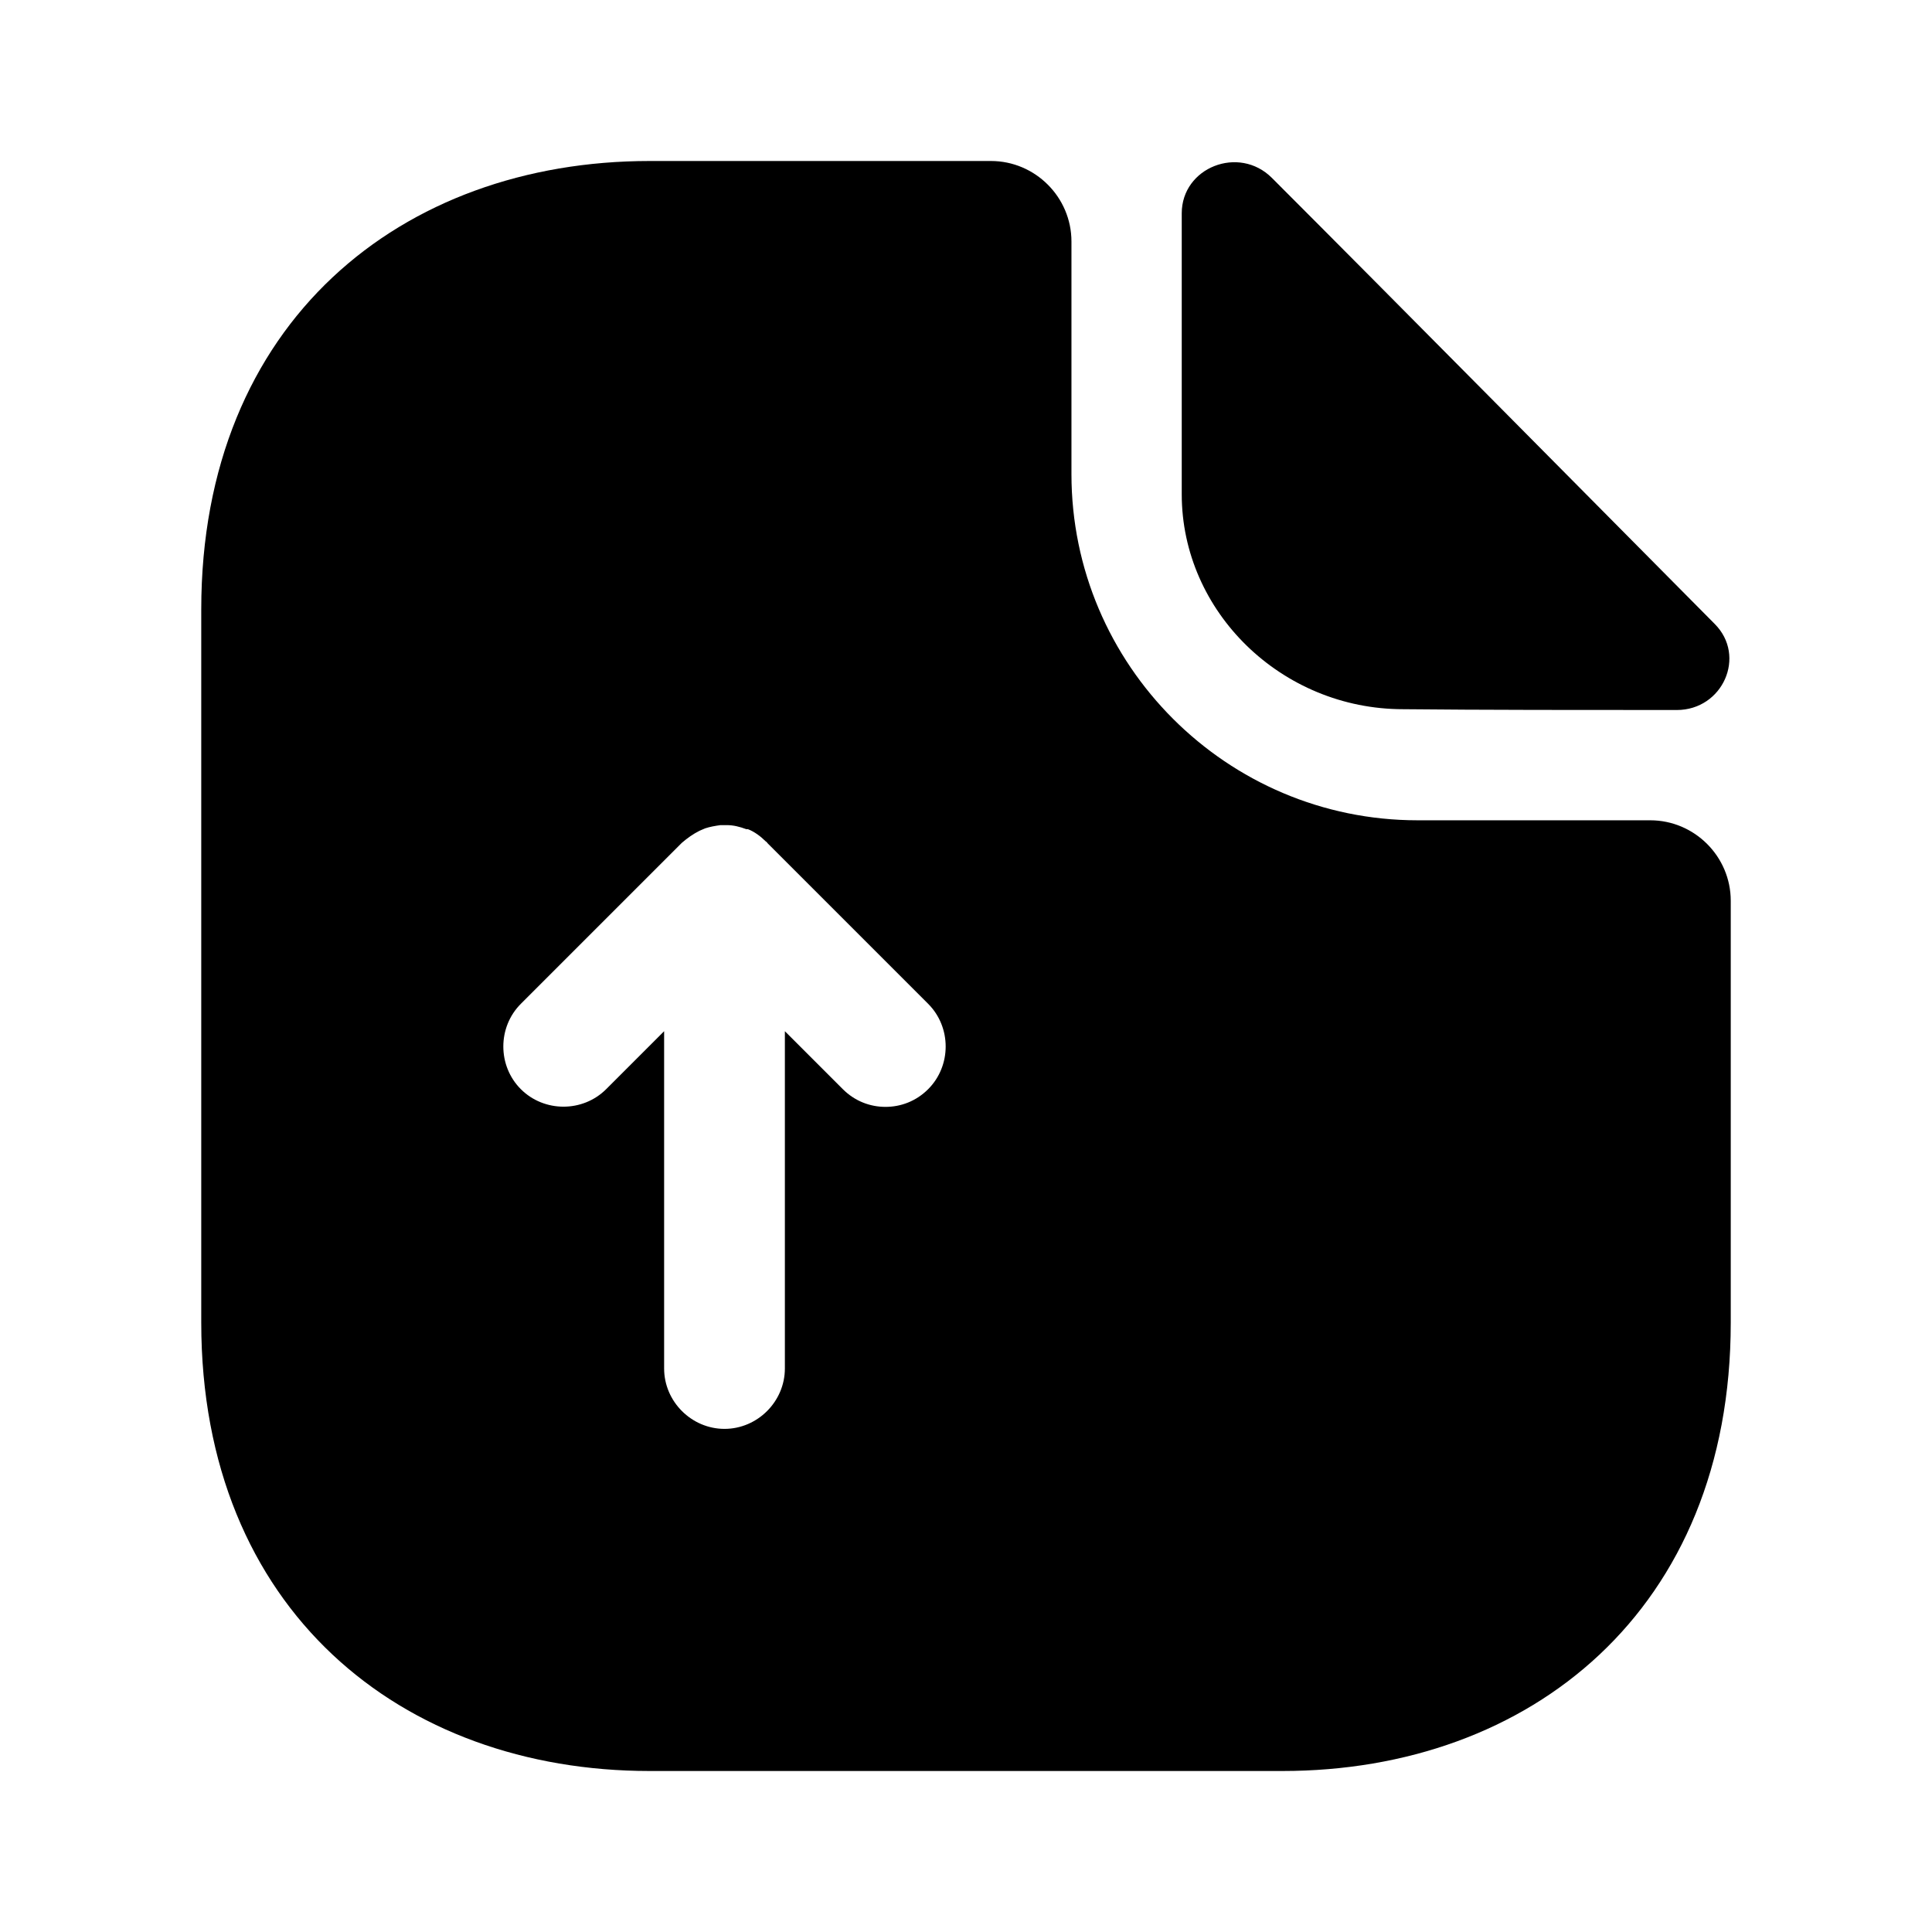<svg width="24" height="24" viewBox="0 0 24 24"  xmlns="http://www.w3.org/2000/svg">
<path d="M20.5 10.19H17.61C15.24 10.19 13.31 8.26 13.31 5.89V3C13.31 2.45 12.86 2 12.31 2H8.07C4.99 2 2.5 4 2.5 7.57V16.43C2.5 20 4.99 22 8.07 22H15.93C19.01 22 21.5 20 21.5 16.43V11.19C21.5 10.64 21.05 10.19 20.5 10.19ZM11.53 13.53C11.38 13.68 11.19 13.75 11 13.75C10.81 13.75 10.62 13.68 10.47 13.53L9.75 12.81V17C9.75 17.41 9.41 17.75 9 17.75C8.59 17.75 8.25 17.41 8.25 17V12.81L7.53 13.53C7.24 13.82 6.76 13.82 6.47 13.53C6.18 13.24 6.18 12.76 6.47 12.47L8.47 10.47C8.54 10.41 8.61 10.36 8.69 10.32C8.71 10.31 8.74 10.3 8.76 10.29C8.82 10.27 8.88 10.26 8.95 10.25C8.98 10.25 9 10.25 9.03 10.25C9.11 10.25 9.19 10.27 9.27 10.3C9.28 10.3 9.28 10.3 9.29 10.3C9.37 10.33 9.45 10.39 9.51 10.45C9.52 10.46 9.53 10.46 9.53 10.47L11.53 12.47C11.82 12.76 11.82 13.24 11.53 13.53Z" />
<path d="M17.43 8.81C18.38 8.82 19.7 8.82 20.83 8.82C21.4 8.82 21.7 8.15 21.3 7.75C19.86 6.3 17.28 3.69 15.8 2.21C15.39 1.8 14.68 2.08 14.68 2.65V6.14C14.68 7.6 15.92 8.81 17.43 8.81Z" />
</svg>

